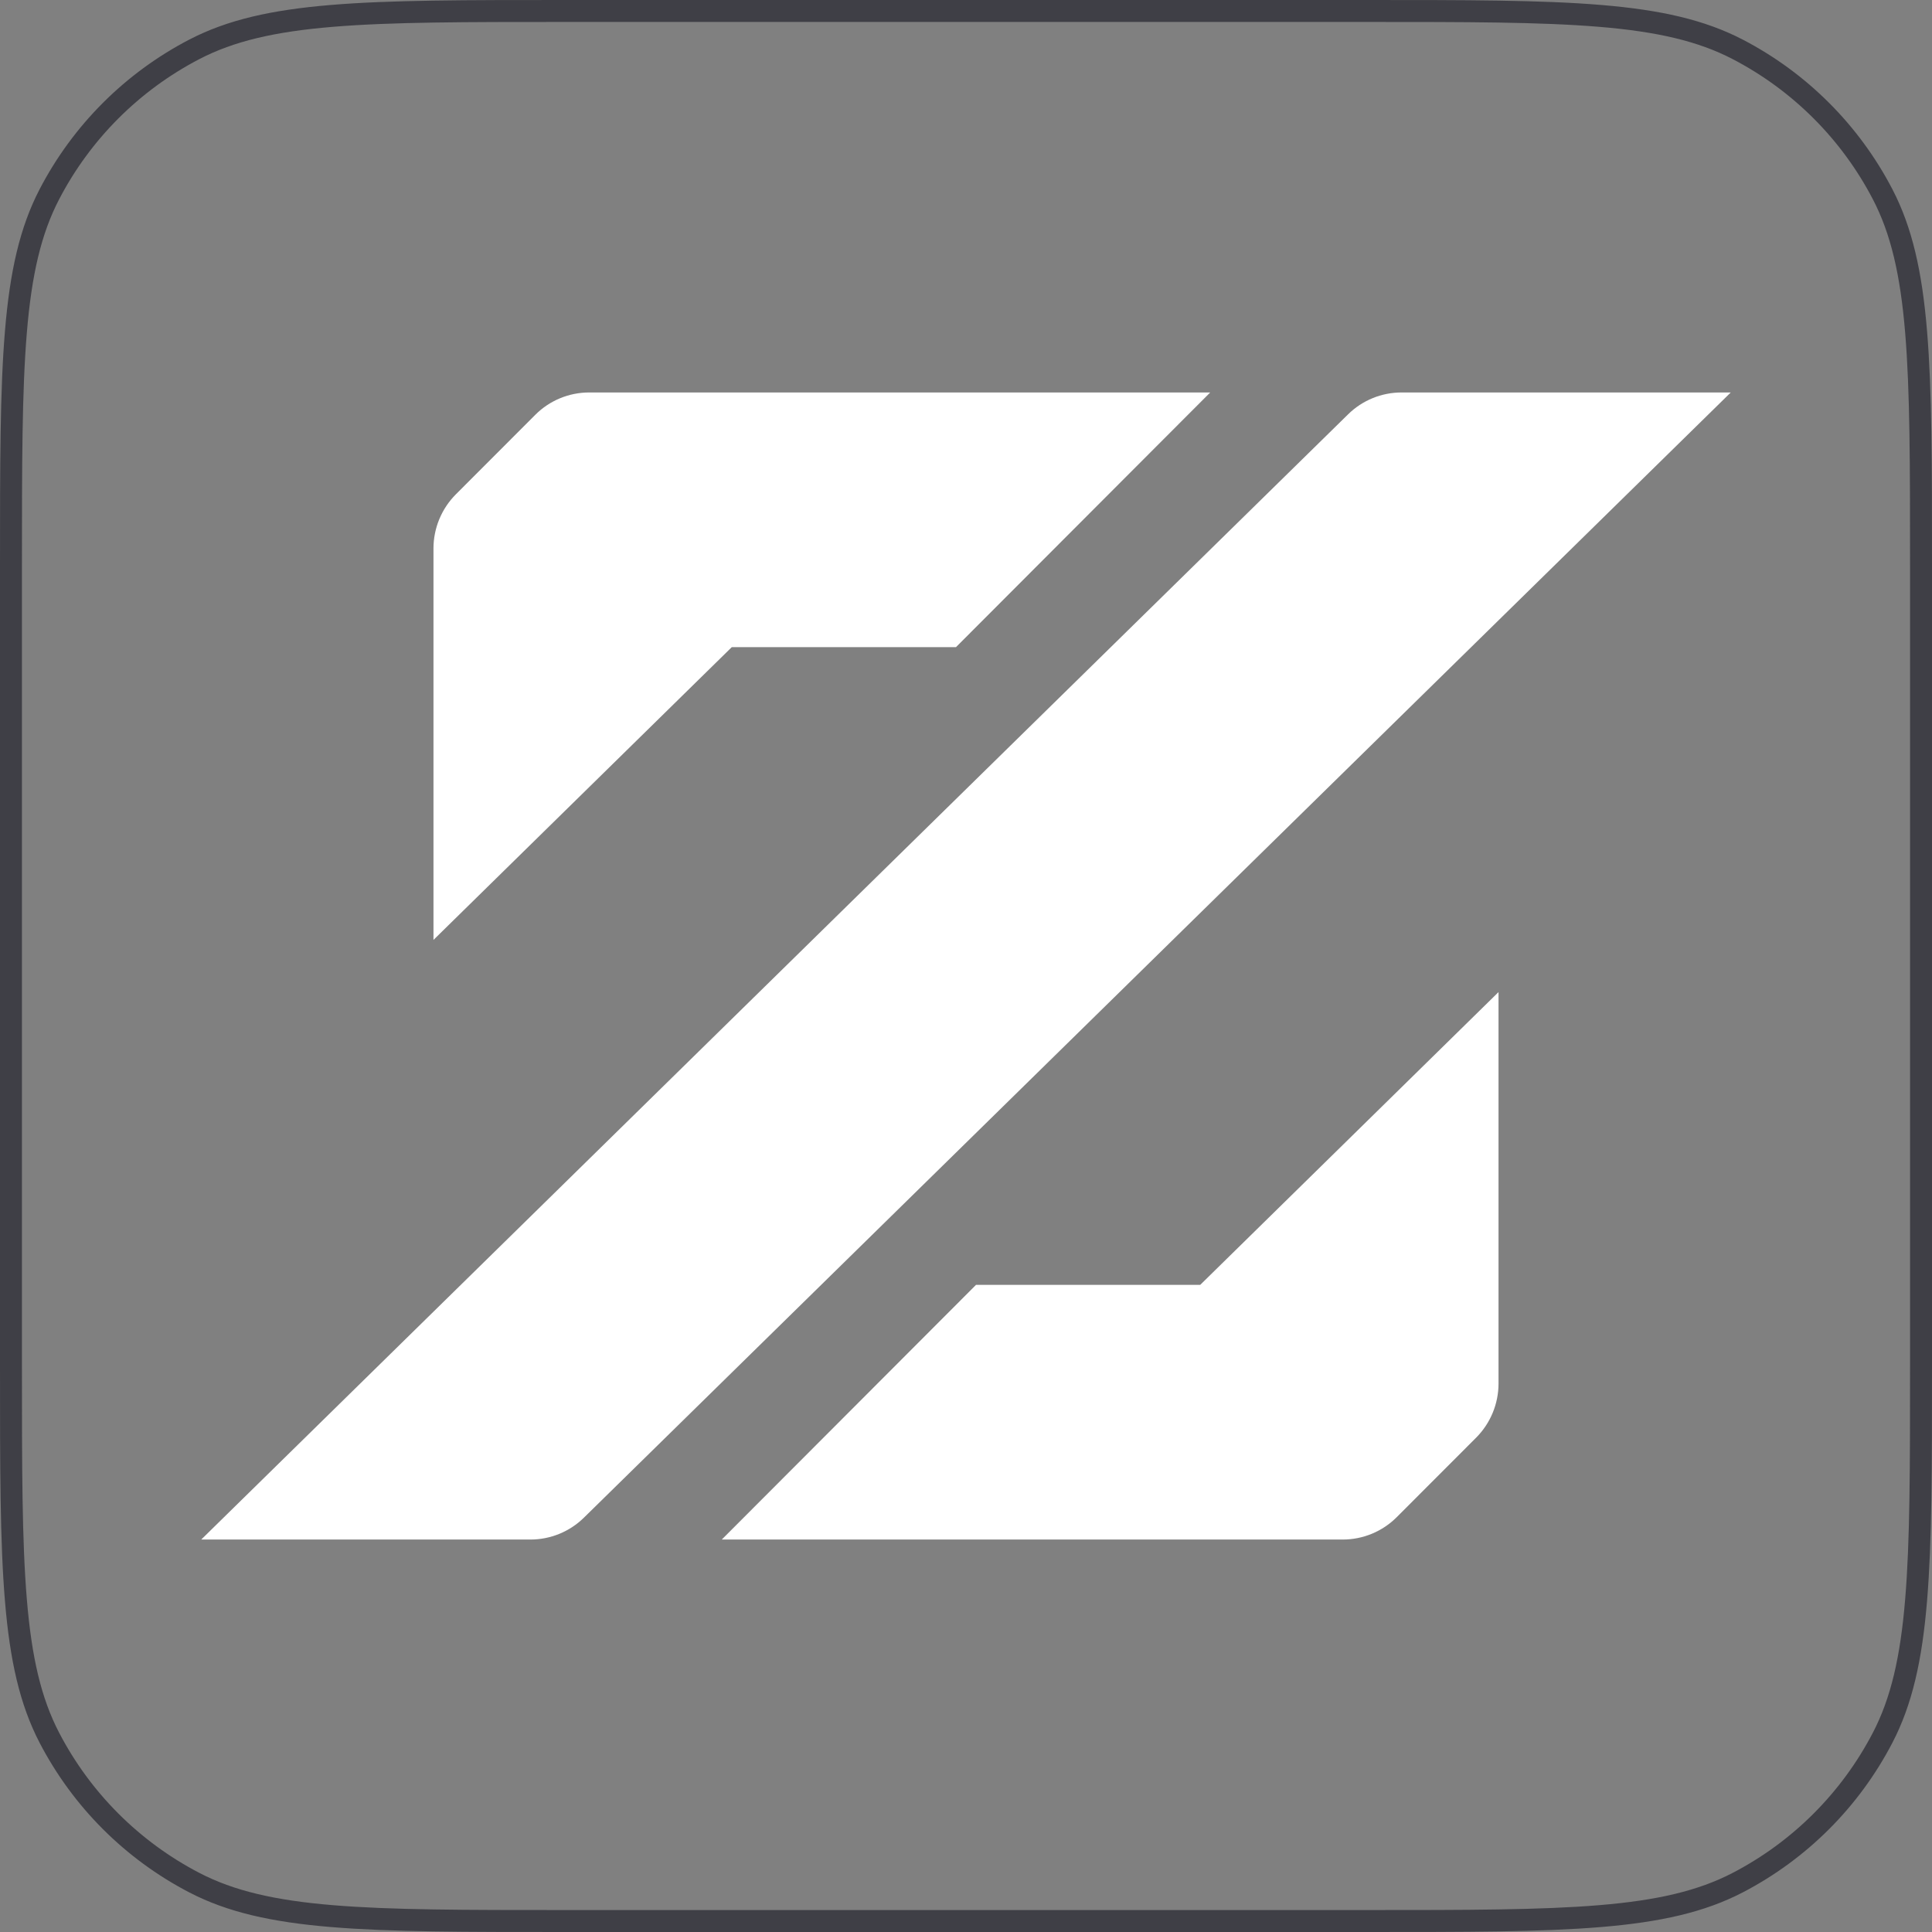 <svg width="44" height="44" viewBox="0 0 44 44" fill="none" xmlns="http://www.w3.org/2000/svg">
<rect x="0" y="0" width="44" height="44" fill="#808080" stroke="none"/>
<path d="M12.88 0.25H31.12C33.402 0.25 35.099 0.25 36.441 0.362C37.781 0.473 38.747 0.694 39.573 1.123C40.988 1.858 42.142 3.012 42.877 4.427C43.306 5.253 43.527 6.219 43.638 7.559C43.75 8.902 43.75 10.598 43.75 12.88V31.12C43.75 33.402 43.75 35.099 43.638 36.441C43.527 37.781 43.306 38.747 42.877 39.573C42.142 40.988 40.988 42.142 39.573 42.877C38.747 43.306 37.781 43.527 36.441 43.638C35.099 43.75 33.402 43.75 31.12 43.75H12.88C10.598 43.75 8.902 43.75 7.559 43.638C6.219 43.527 5.253 43.306 4.427 42.877C3.012 42.142 1.858 40.988 1.123 39.573C0.694 38.747 0.473 37.781 0.362 36.441C0.25 35.099 0.25 33.402 0.25 31.12V12.88C0.25 10.598 0.25 8.902 0.362 7.559C0.473 6.219 0.694 5.253 1.123 4.427C1.858 3.012 3.012 1.858 4.427 1.123C5.253 0.694 6.219 0.473 7.559 0.362C8.902 0.25 10.598 0.25 12.88 0.25Z" stroke="#3F3F46" stroke-width="0.5"/>
<path d="M30.702 9.436C31.027 9.116 31.465 8.938 31.921 8.938H39.417L13.298 34.564C12.972 34.884 12.535 35.062 12.079 35.062H4.583L30.702 9.436Z" fill="white"/>
<path d="M9.872 21.406L16.666 14.738H21.772L27.562 8.938H13.42C12.958 8.938 12.515 9.121 12.189 9.449L10.382 11.258C10.056 11.585 9.872 12.029 9.872 12.492V21.406Z" fill="white"/>
<path d="M34.128 22.594L27.334 29.262H22.228L16.438 35.062H30.579C31.041 35.062 31.484 34.879 31.811 34.551L33.618 32.742C33.944 32.415 34.128 31.971 34.128 31.508V22.594Z" fill="white"/>
</svg>
